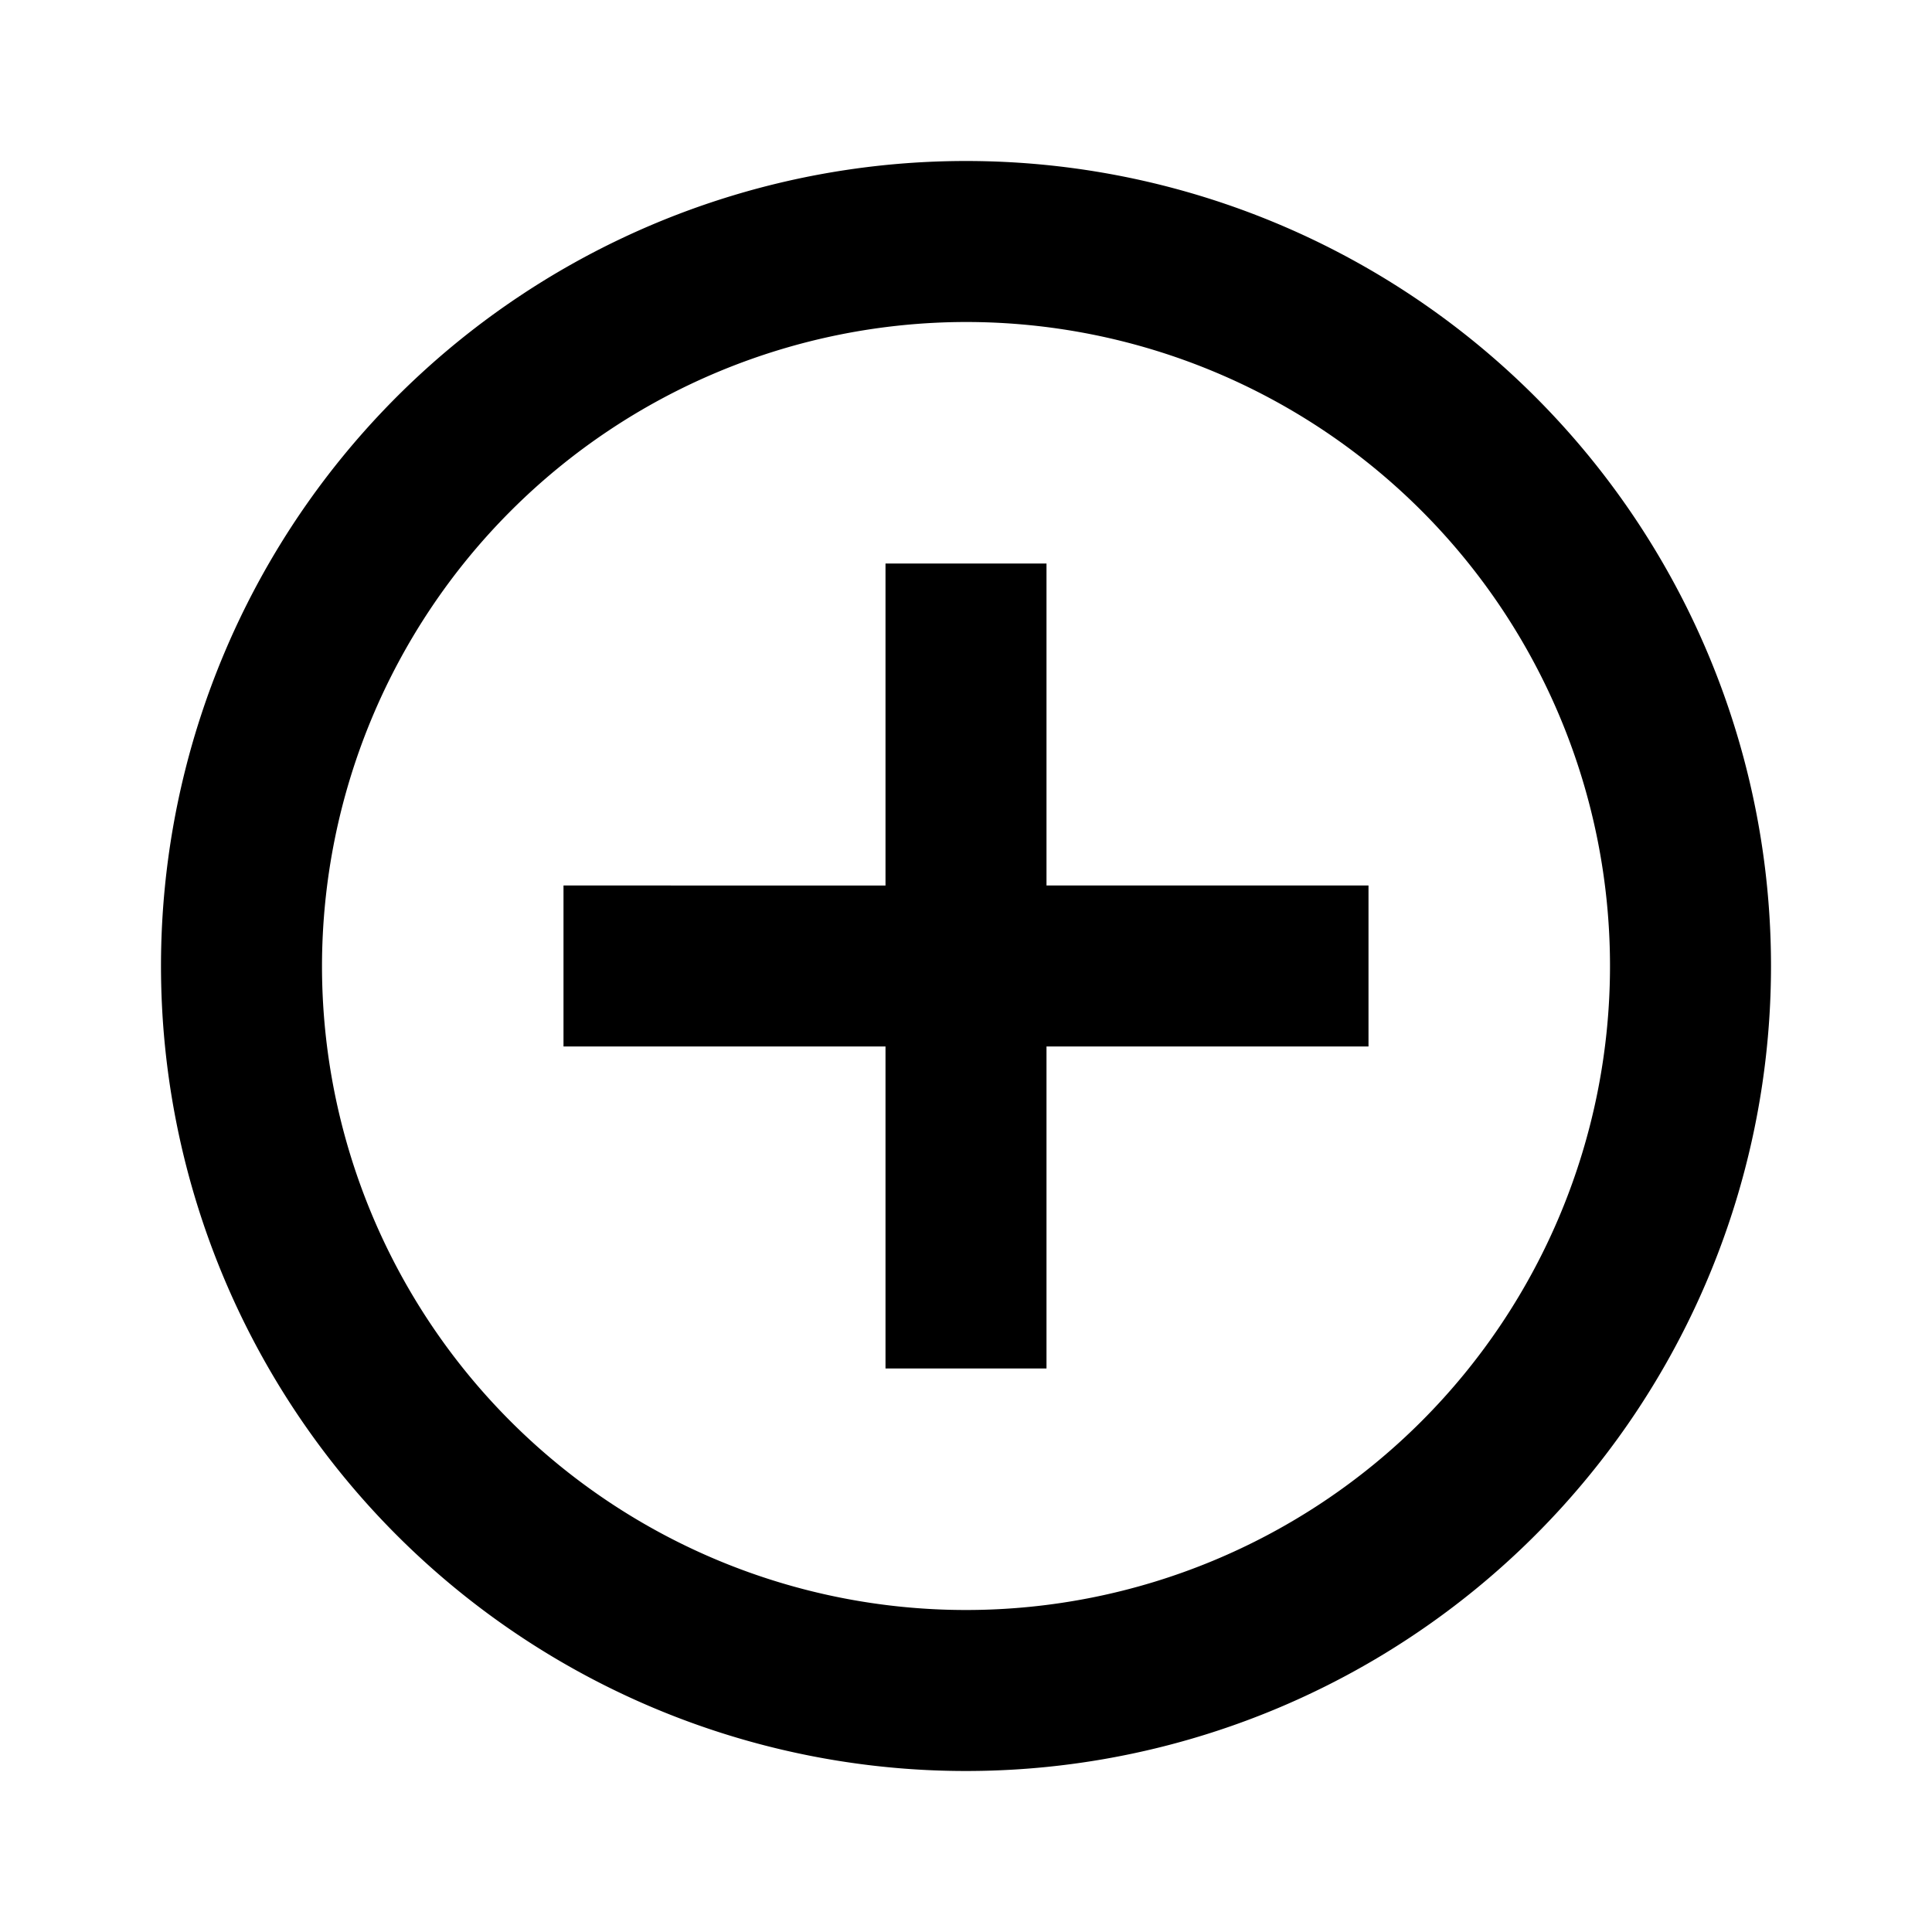<svg xmlns="http://www.w3.org/2000/svg" id="add_circle" width="24" height="24"><path fill="none" d="M0 0h24v24H0z"/><path d="M12 4a8 8 0 1 1-8 8 8.009 8.009 0 0 1 8-8m0-2a10 10 0 1 0 10 10A10 10 0 0 0 12 2Z"/><path fill-rule="evenodd" d="M17 11h-4V7h-2v4H7v2h4v4h2v-4h4Z"/></svg>